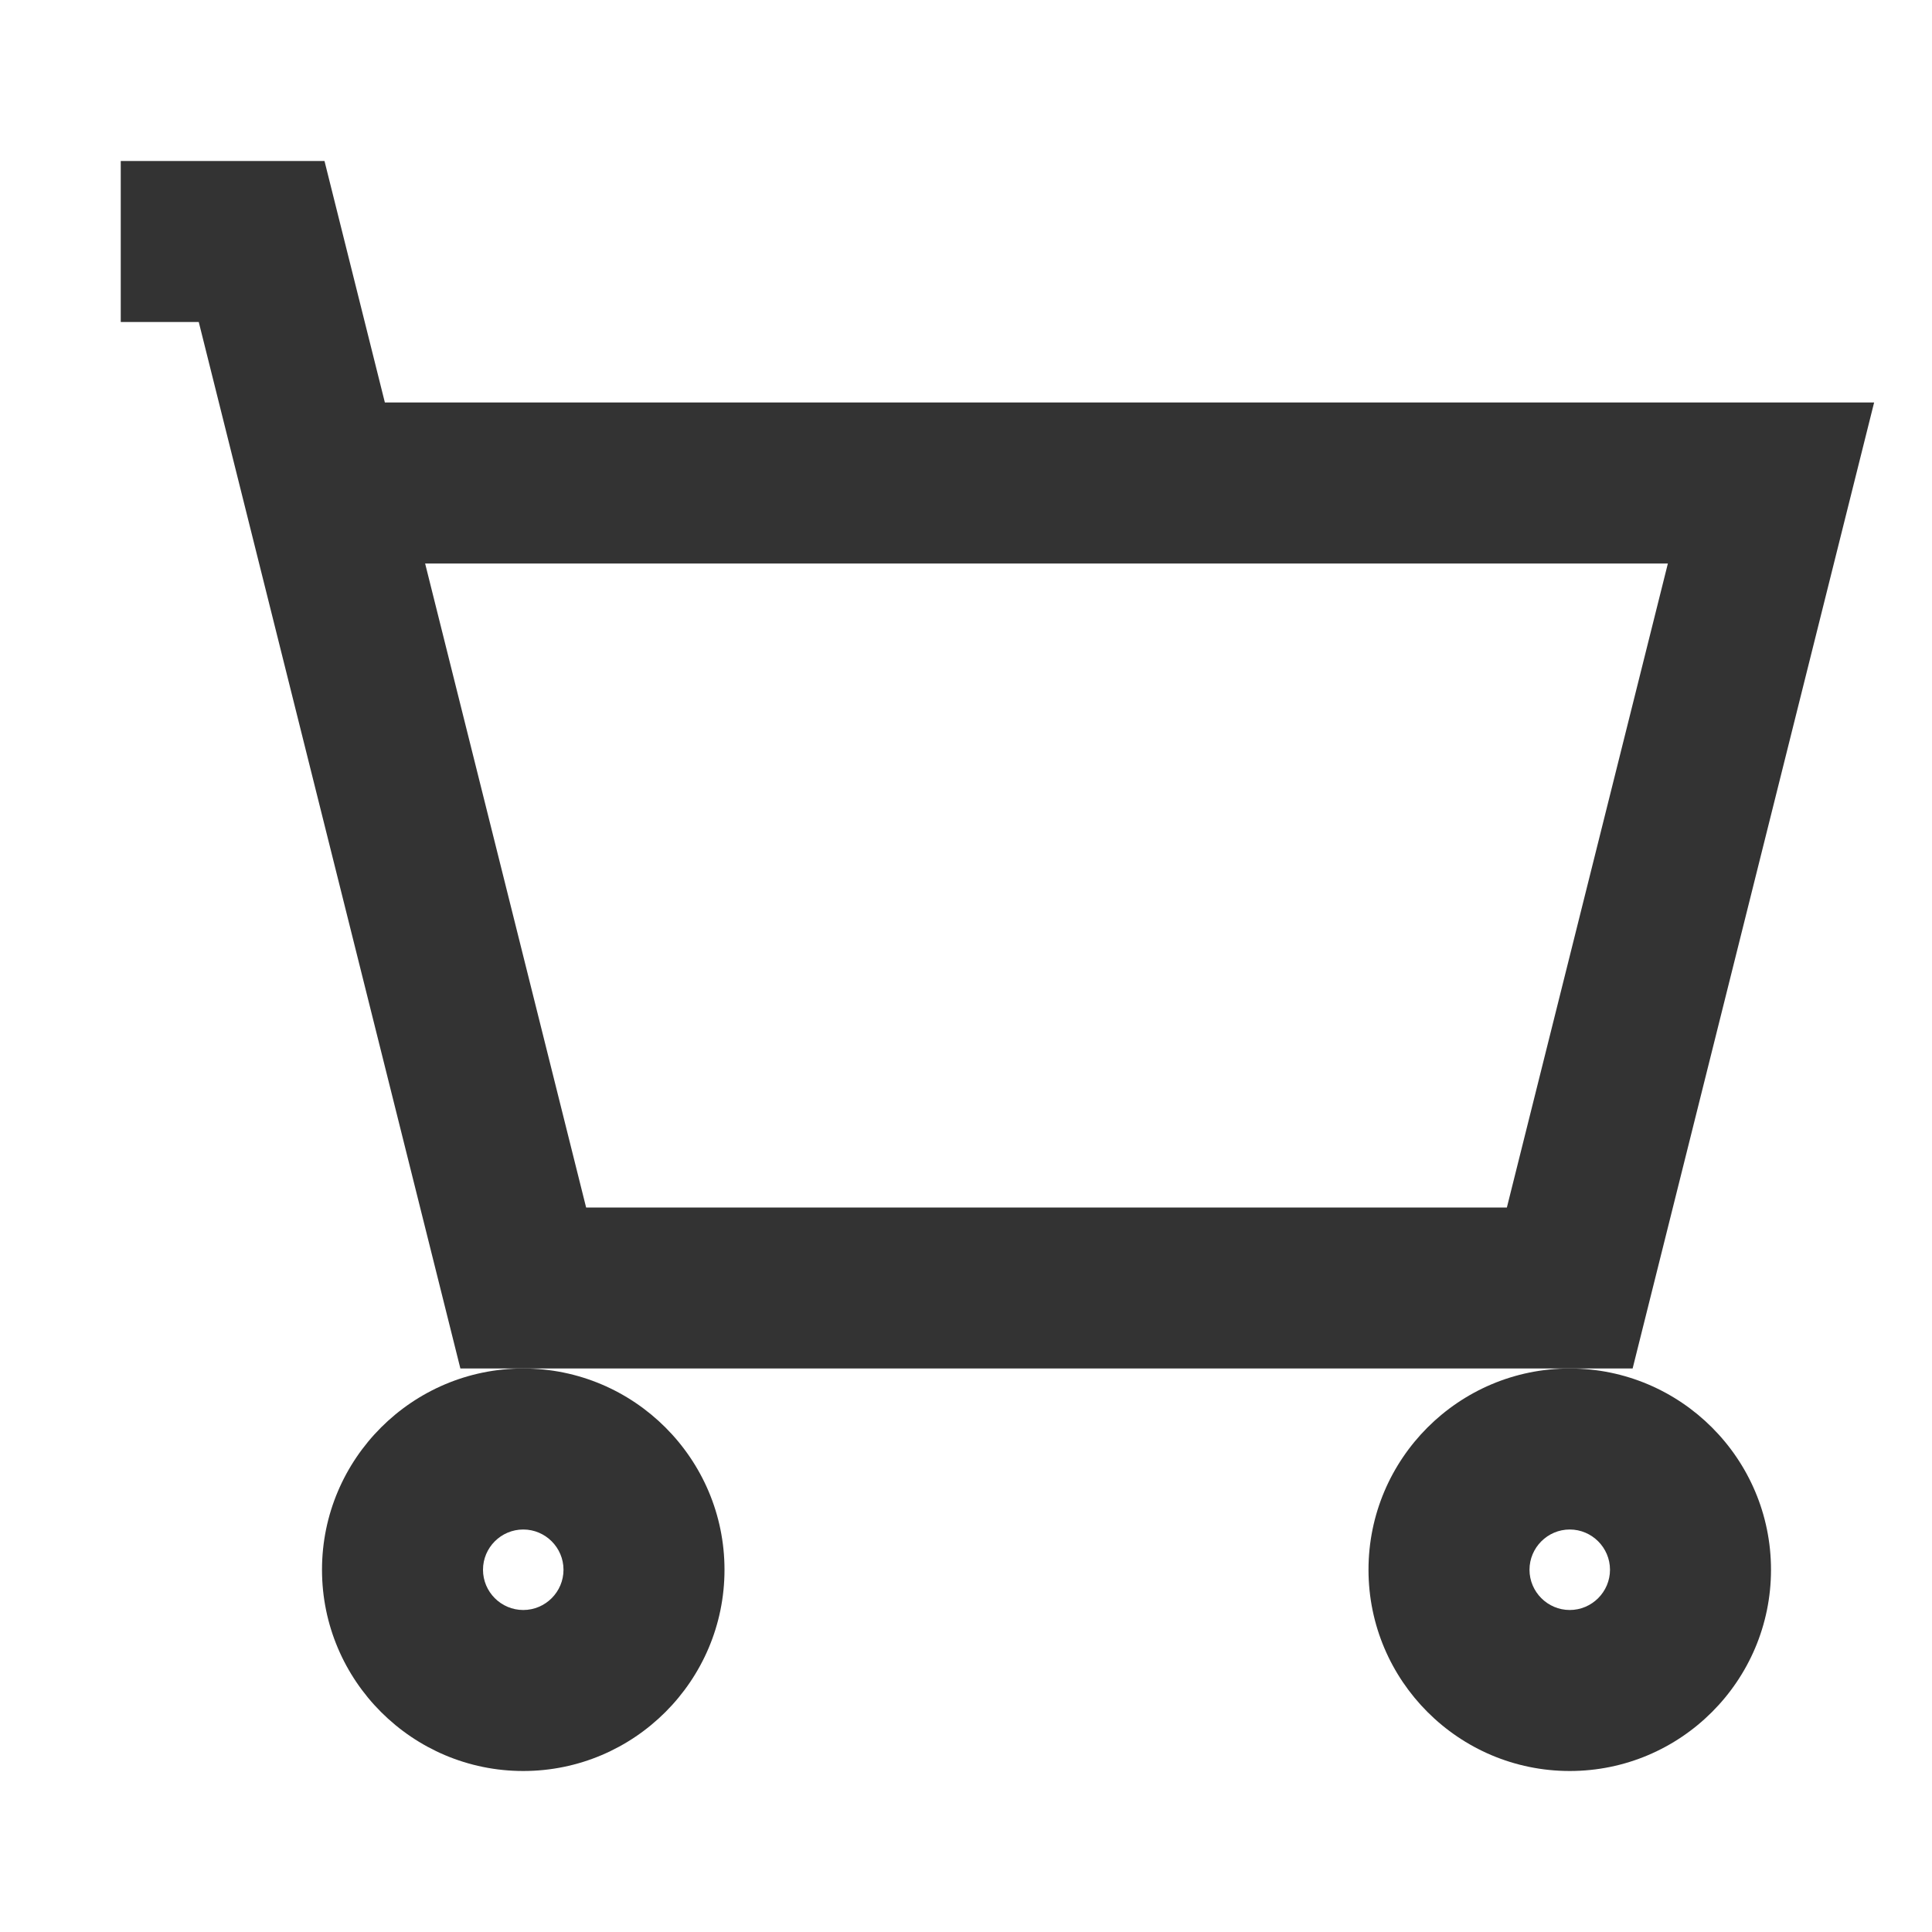<?xml version="1.0" encoding="iso-8859-1"?>
<svg version="1.1" id="&#x56FE;&#x5C42;_1" xmlns="http://www.w3.org/2000/svg" xmlns:xlink="http://www.w3.org/1999/xlink" x="0px"
	 y="0px" viewBox="0 0 24 24" style="enable-background:new 0 0 24 24;" xml:space="preserve">
<path style="fill:none;" d="M19.5,16h-13L4,6h18L19.5,16z"/>
<path style="fill:#333333;" d="M20.281,17H5.719L2.469,4H1.5V2h2.531l0.75,3h18.5L20.281,17z M7.281,15h11.438l2-8H5.281L7.281,15z"
	/>
<path style="fill:#333333;" d="M6.5,22C5.122,22,4,20.879,4,19.5S5.122,17,6.5,17S9,18.121,9,19.5S7.878,22,6.5,22z M6.5,19
	C6.224,19,6,19.225,6,19.5S6.224,20,6.5,20S7,19.775,7,19.5S6.776,19,6.5,19z"/>
<path style="fill:#333333;" d="M19.5,22c-1.379,0-2.5-1.121-2.5-2.5s1.121-2.5,2.5-2.5s2.5,1.121,2.5,2.5S20.879,22,19.5,22z
	 M19.5,19c-0.275,0-0.5,0.225-0.5,0.5s0.225,0.5,0.5,0.5s0.5-0.225,0.5-0.5S19.775,19,19.5,19z"/>
</svg>







